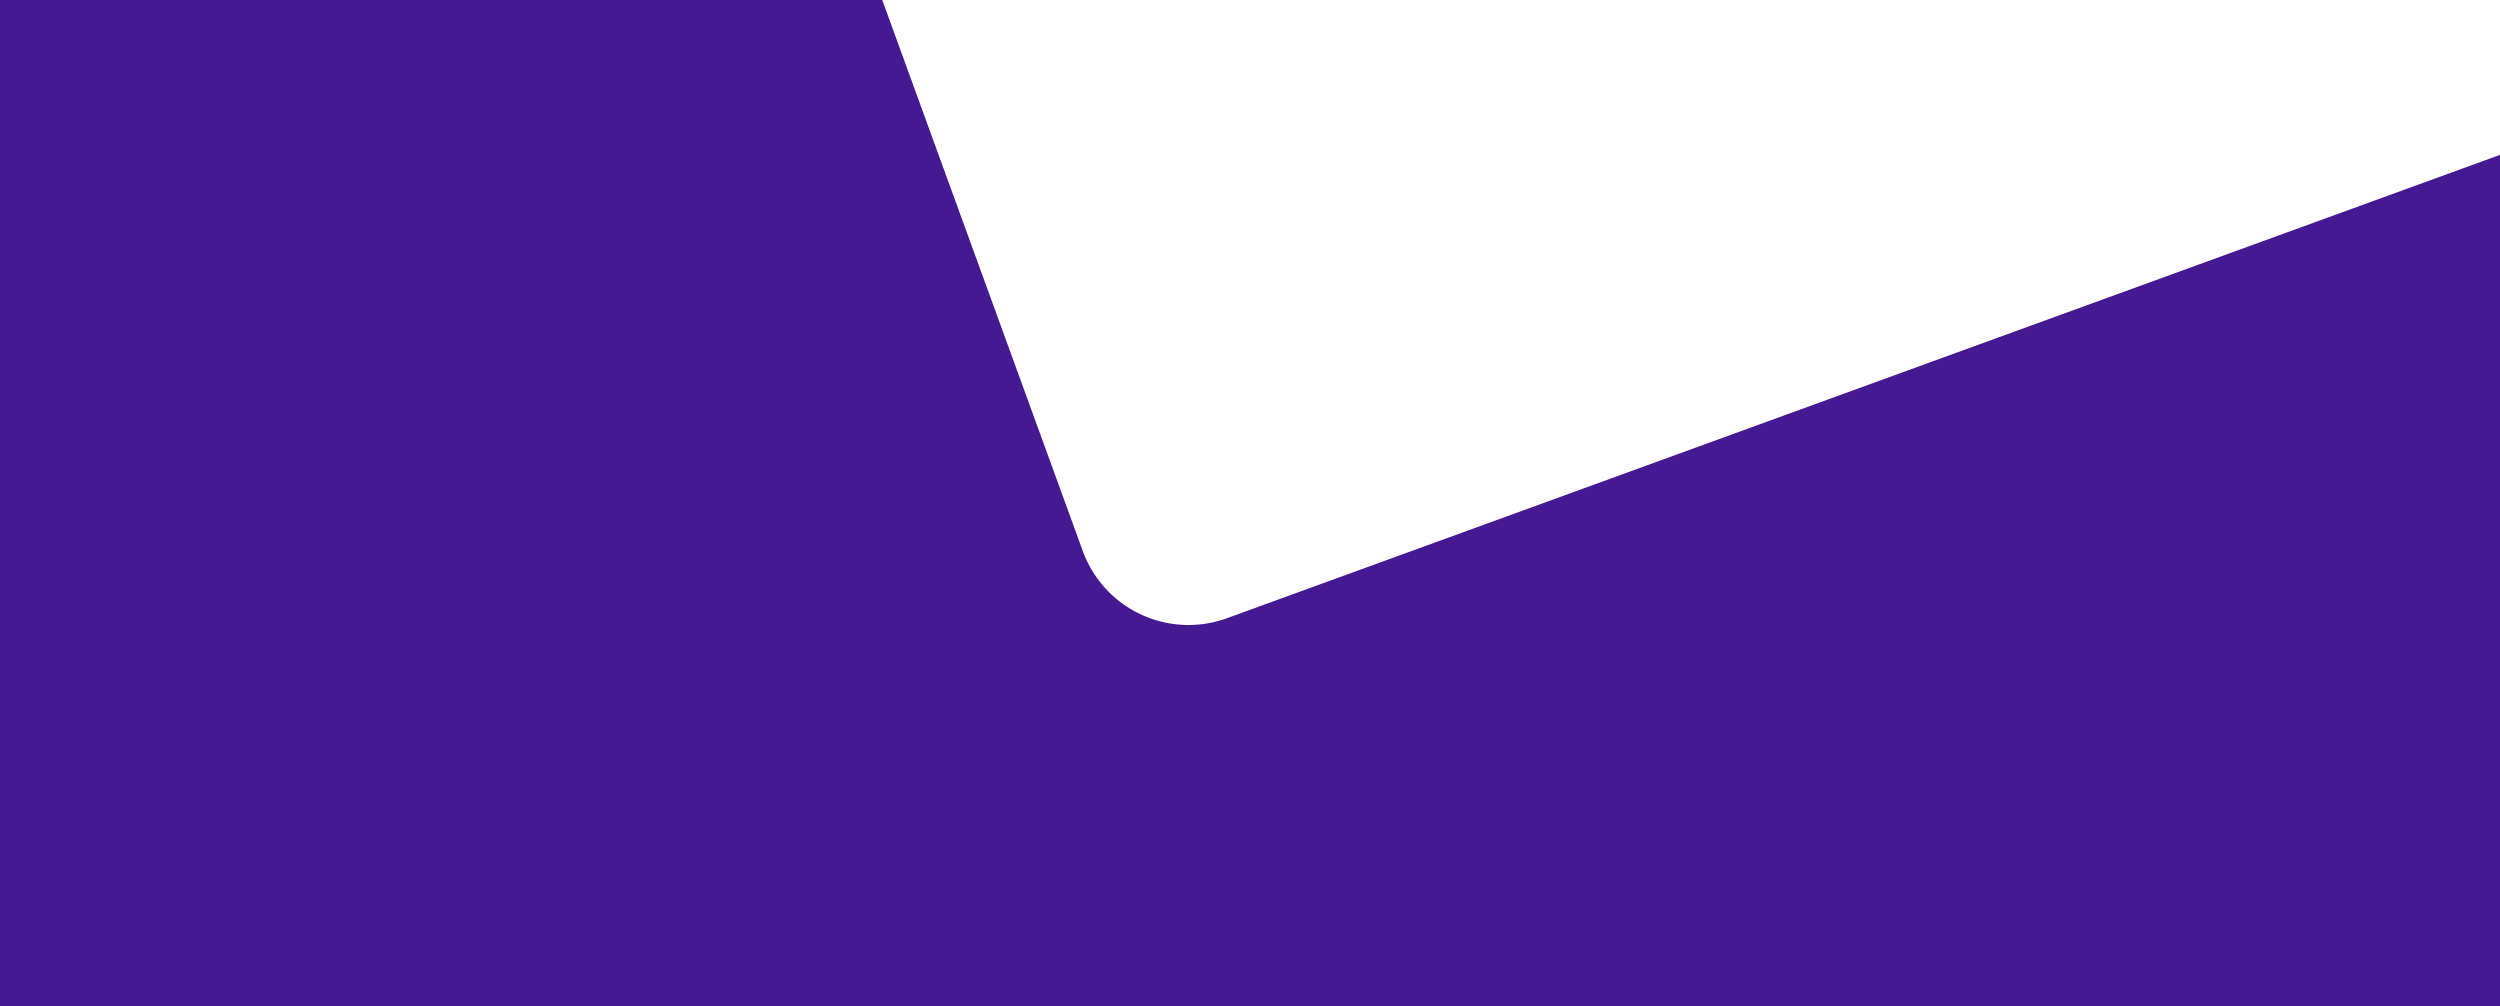 <svg xmlns="http://www.w3.org/2000/svg" xmlns:xlink="http://www.w3.org/1999/xlink" width="400" height="161" viewBox="0 0 400 161">
  <defs>
    <clipPath id="clip-path">
      <rect id="Rectángulo_33832" data-name="Rectángulo 33832" width="400" height="161" fill="#fff"/>
    </clipPath>
    <filter id="Trazado_121294" x="78.648" y="-183.778" width="394.878" height="333.846" filterUnits="userSpaceOnUse">
      <feOffset dy="3" input="SourceAlpha"/>
      <feGaussianBlur stdDeviation="15" result="blur"/>
      <feFlood flood-opacity="0.129"/>
      <feComposite operator="in" in2="blur"/>
      <feComposite in="SourceGraphic"/>
    </filter>
  </defs>
  <g id="Grupo_102531" data-name="Grupo 102531" transform="translate(-1020 -10428)">
    <rect id="Rectángulo_33825" data-name="Rectángulo 33825" width="400" height="161" transform="translate(1020 10428)" fill="#451991"/>
    <g id="Enmascarar_grupo_48" data-name="Enmascarar grupo 48" transform="translate(1020 10428)" clip-path="url(#clip-path)">
      <g transform="matrix(1, 0, 0, 1, 0, 0)" filter="url(#Trazado_121294)">
        <path id="Trazado_121294-2" data-name="Trazado 121294" d="M18,0H247.117a18,18,0,0,1,18,18V145a18,18,0,0,1-18,18H18A18,18,0,0,1,0,145V18A18,18,0,0,1,18,0Z" transform="translate(123.65 -51.1) rotate(-20)" fill="#fff"/>
      </g>
    </g>
  </g>
</svg>
